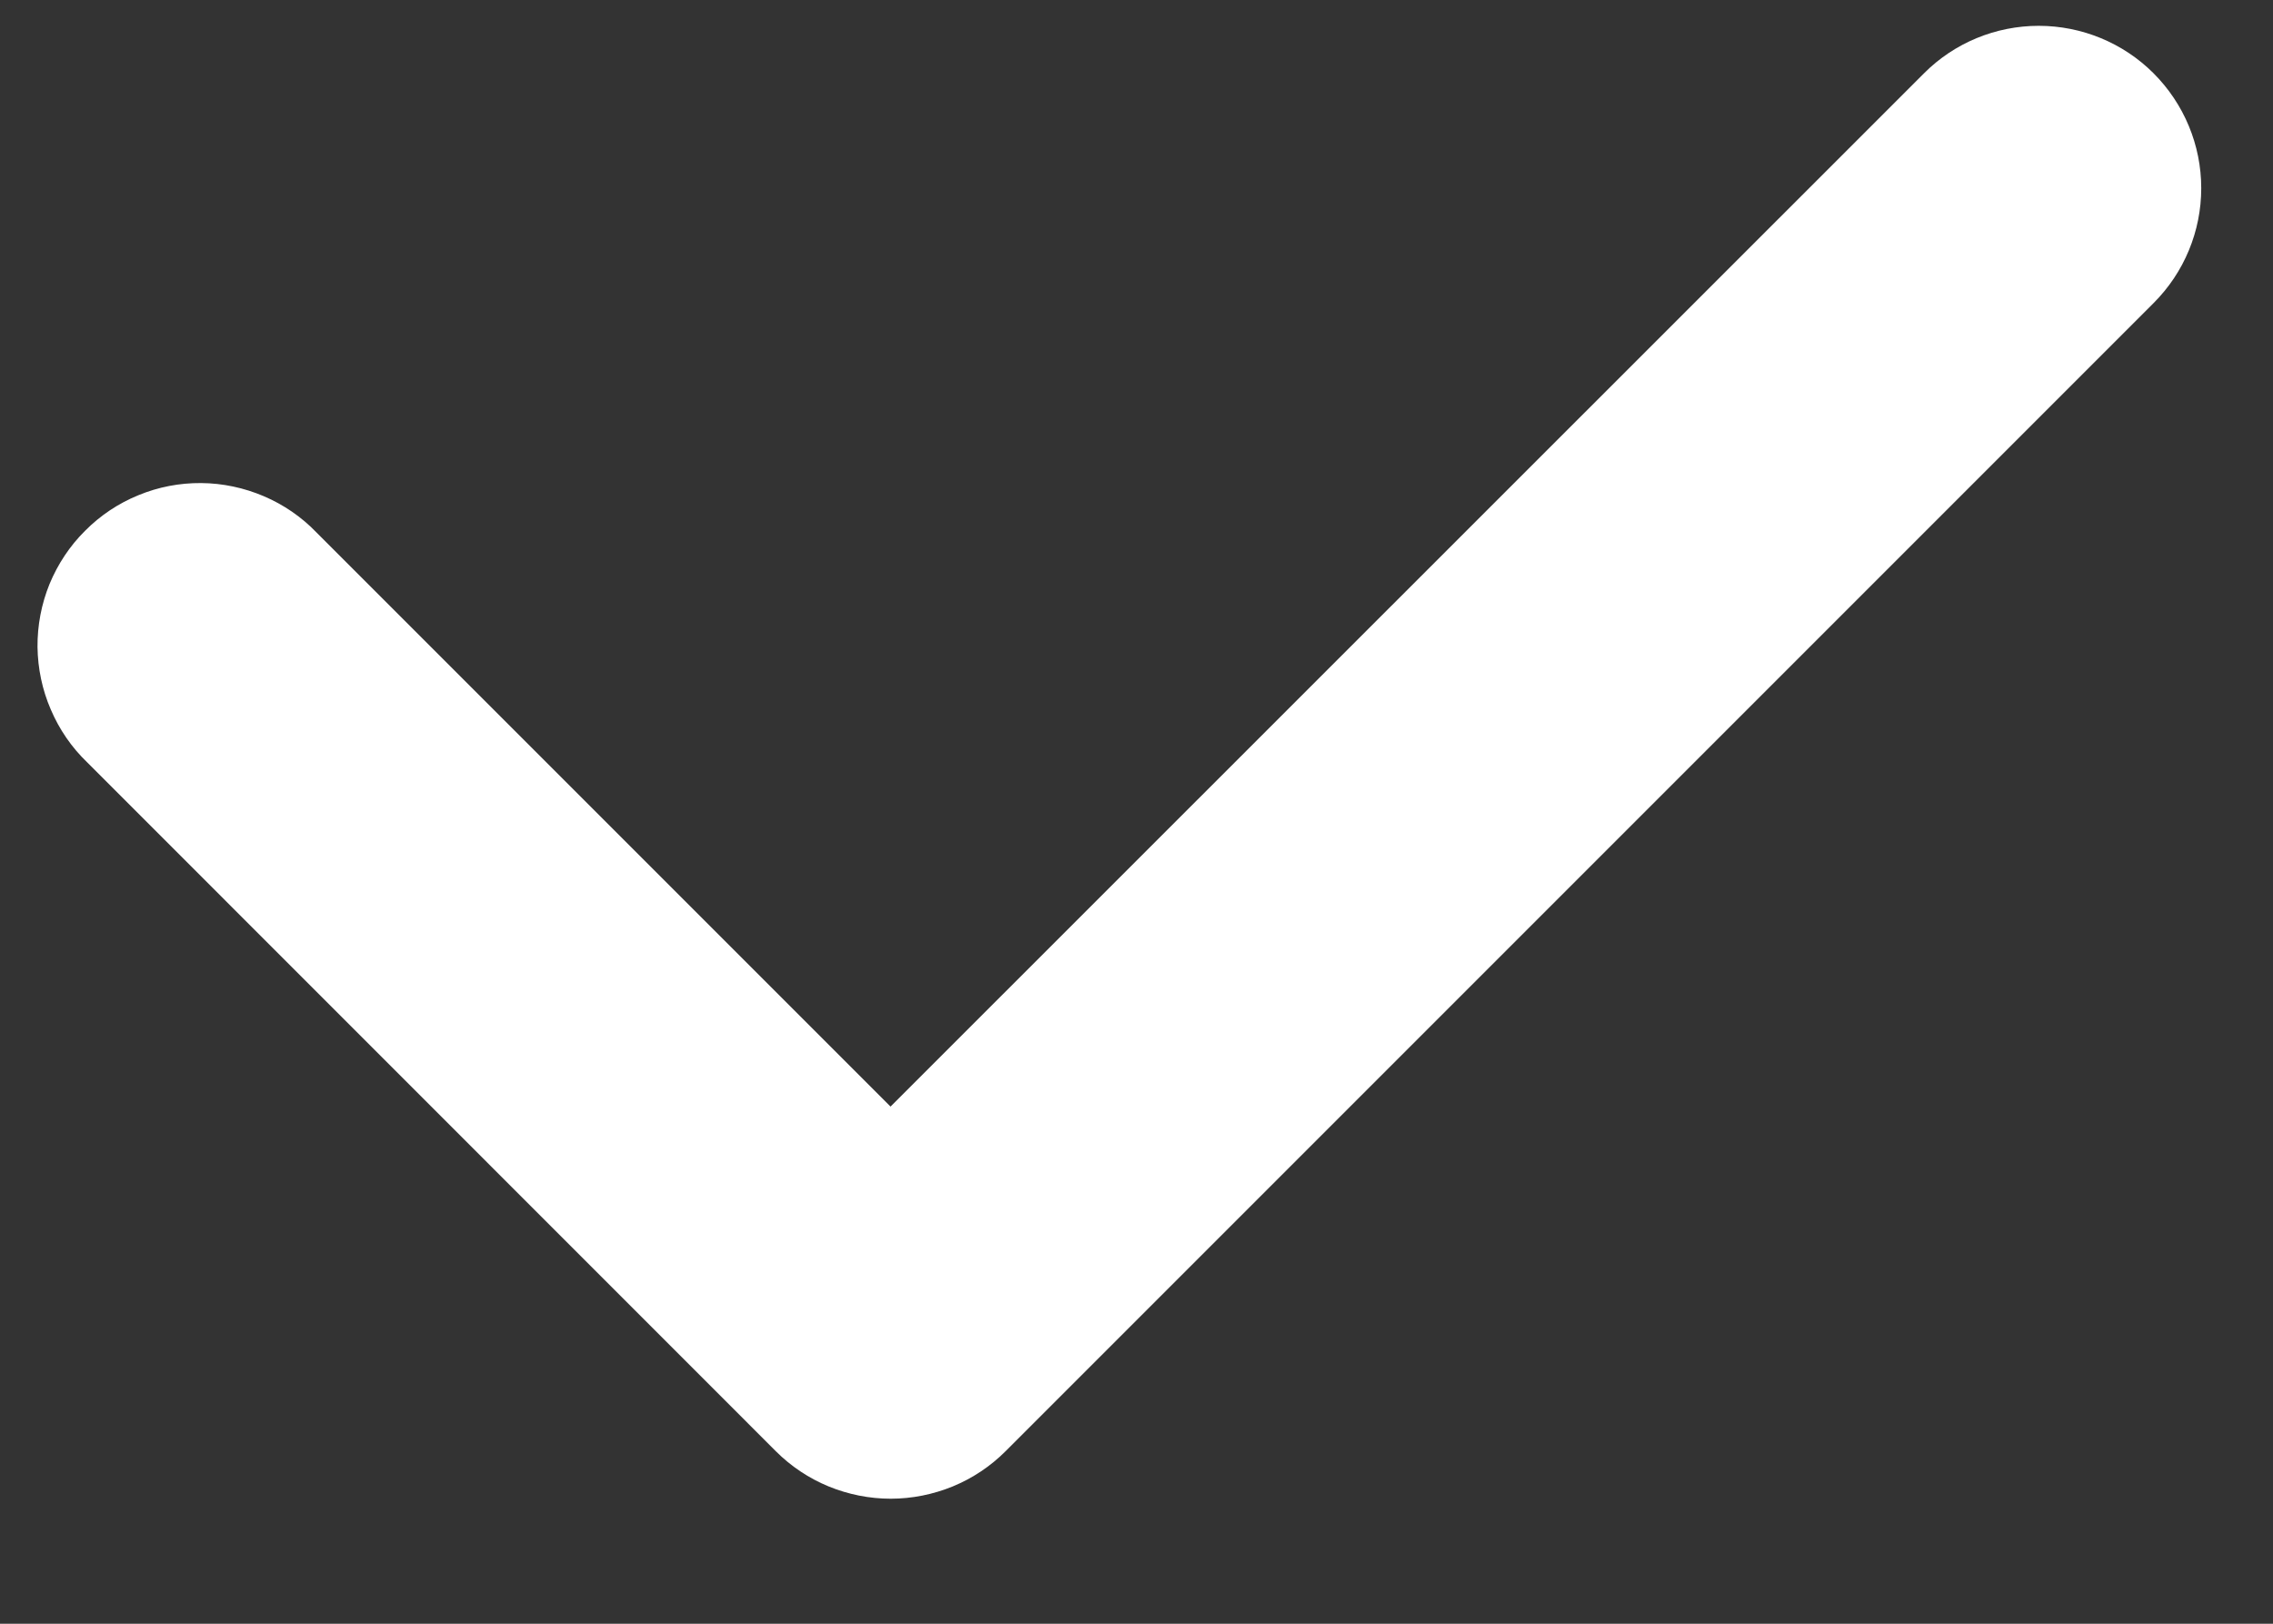 <svg width="14" height="10" viewBox="0 0 14 10" fill="none" xmlns="http://www.w3.org/2000/svg">
<rect x="0" y="0" width="14" height="10" fill="#333333" stroke="none"/>
<path d="M5.486 9.23C5.355 9.23 5.225 9.204 5.103 9.154C4.982 9.104 4.872 9.031 4.779 8.938L0.537 4.695C0.441 4.603 0.365 4.492 0.313 4.37C0.26 4.248 0.233 4.117 0.231 3.985C0.23 3.852 0.255 3.72 0.305 3.597C0.356 3.474 0.43 3.362 0.524 3.269C0.617 3.175 0.729 3.1 0.852 3.05C0.975 2.999 1.106 2.974 1.239 2.975C1.372 2.976 1.503 3.004 1.625 3.056C1.747 3.108 1.858 3.184 1.95 3.28L5.485 6.815L11.85 0.452C12.037 0.264 12.292 0.159 12.557 0.159C12.822 0.159 13.077 0.264 13.264 0.451C13.452 0.639 13.558 0.893 13.558 1.159C13.558 1.424 13.453 1.678 13.265 1.866L6.193 8.938C6.1 9.031 5.99 9.104 5.869 9.154C5.747 9.204 5.617 9.23 5.486 9.23Z" fill="white"/>
</svg>
